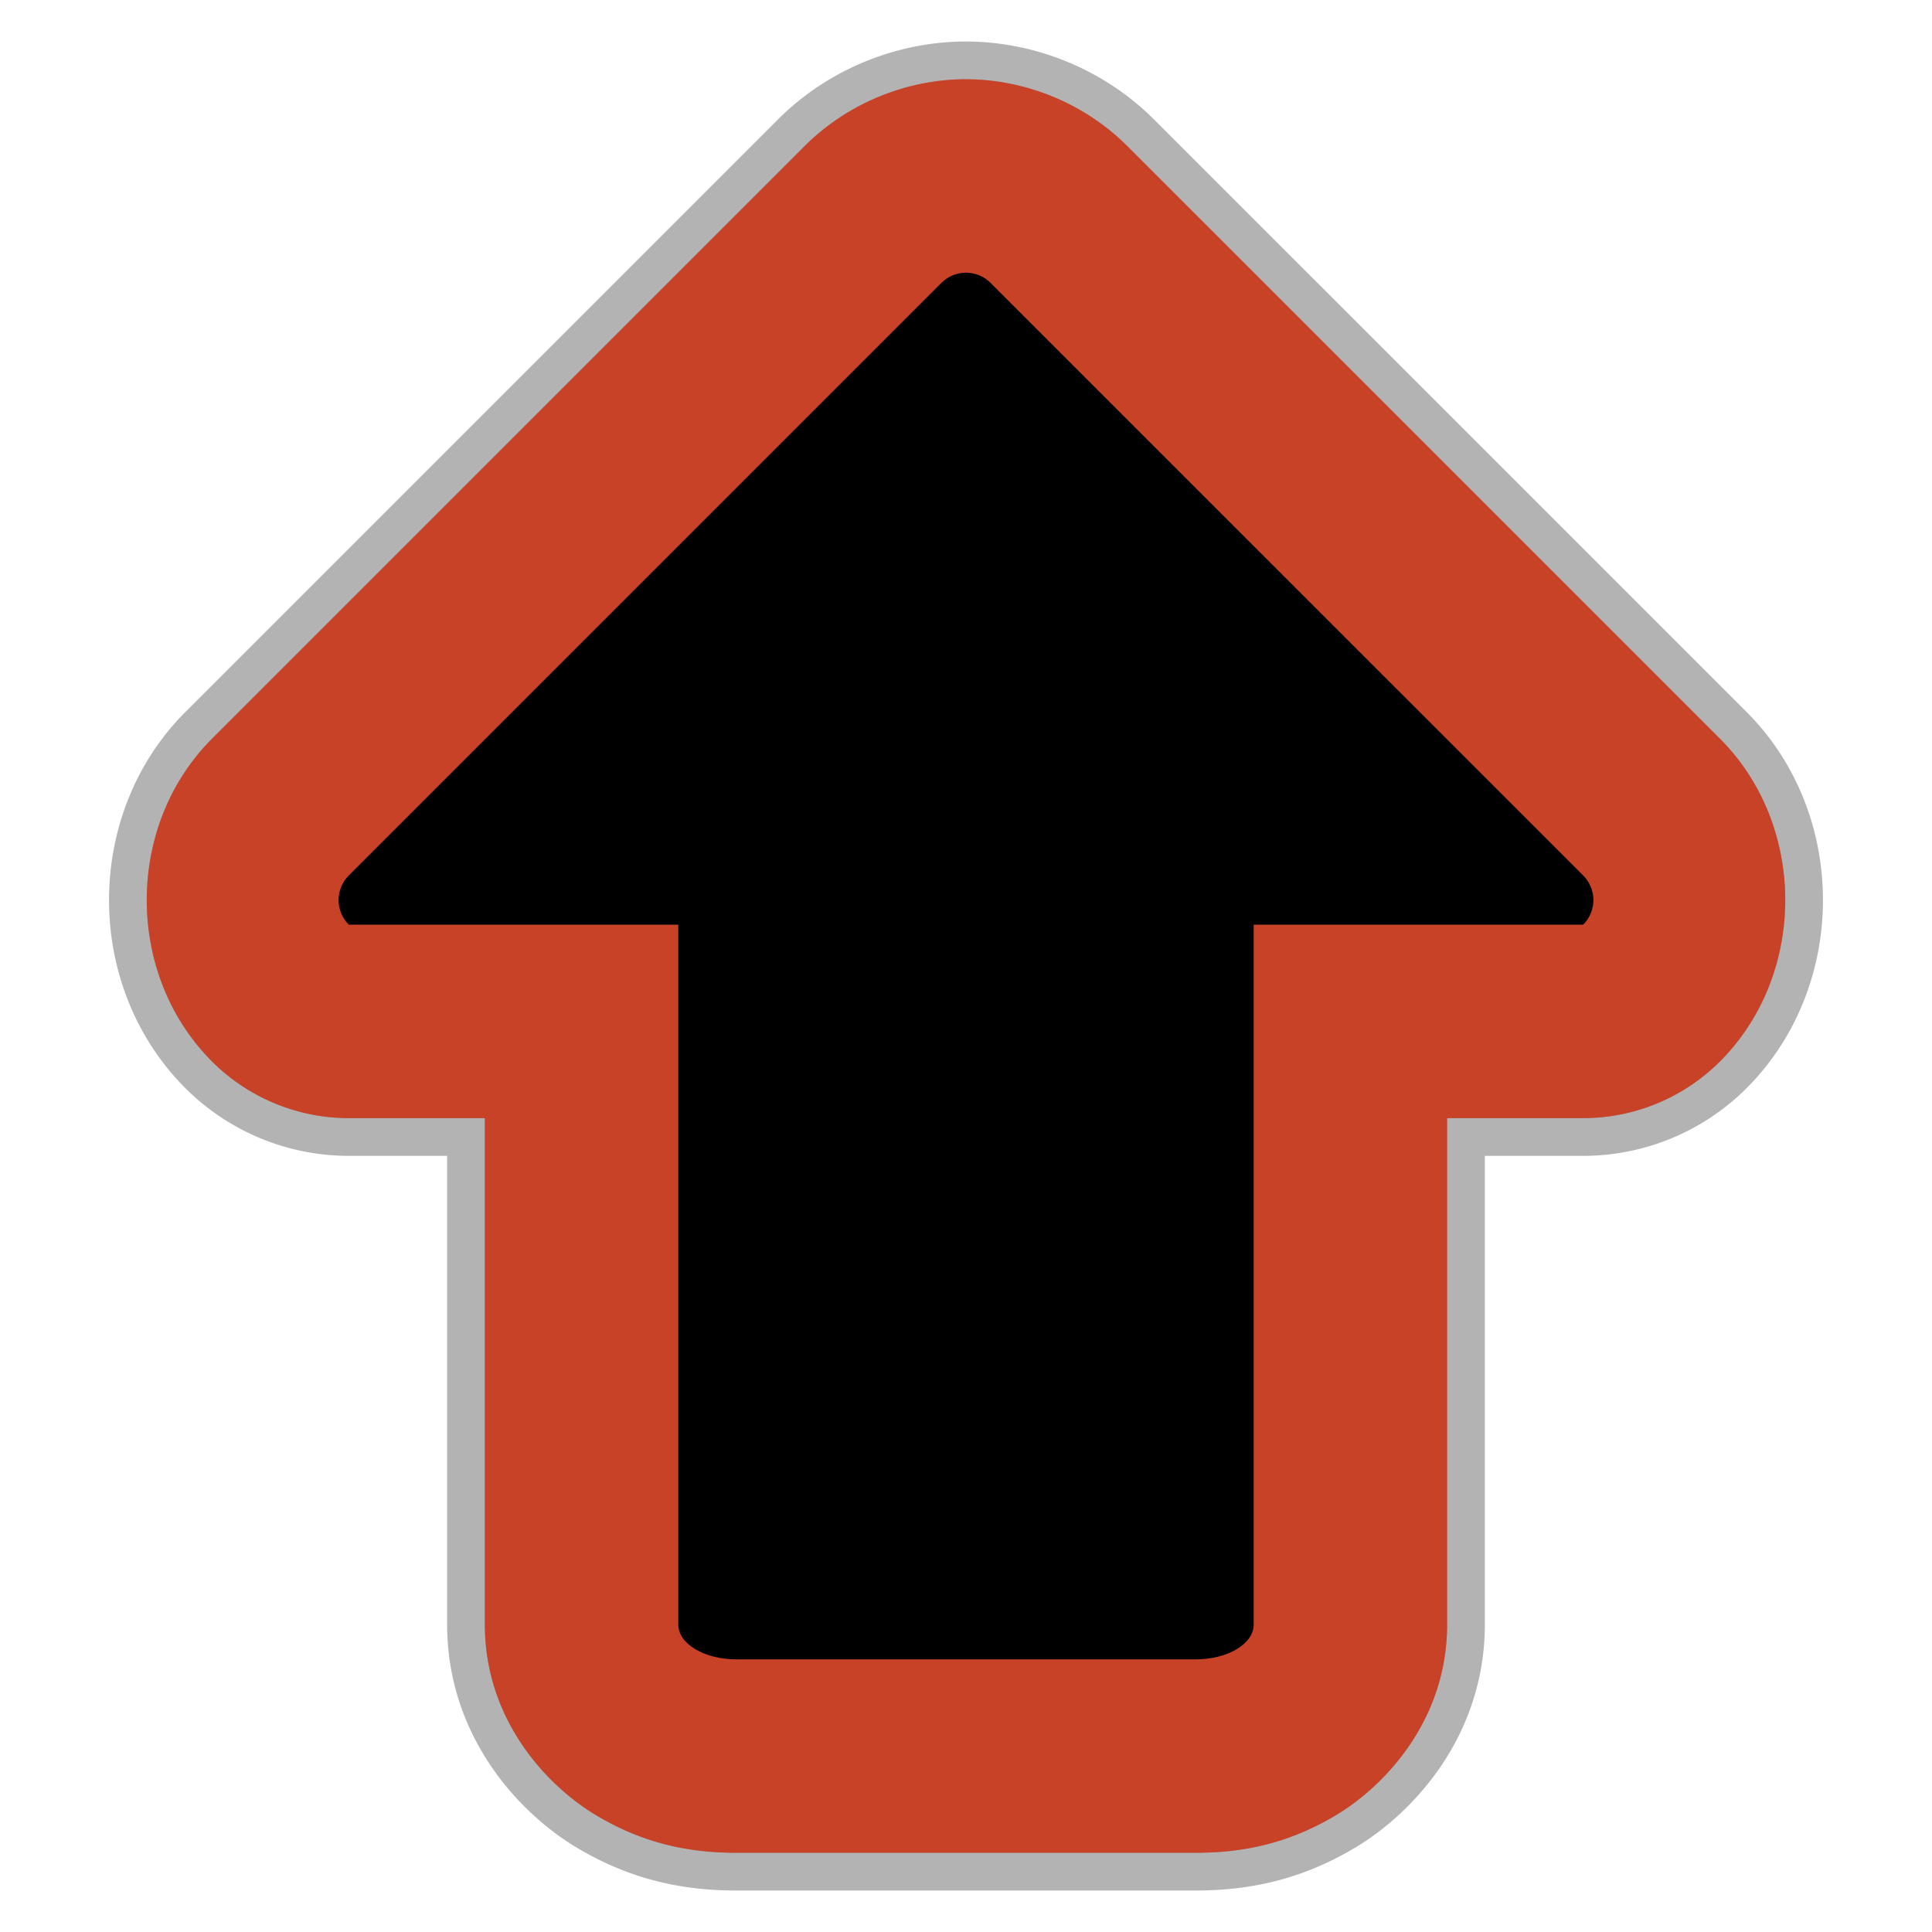 <svg version="1.1" viewBox="0 0 512 512" xmlns="http://www.w3.org/2000/svg"><path d="m256 21c-15.459 0-31.241 6.198-42.768 17.725l-157.04 157.04c-23.064 23.064-23.064 62.471 0 85.535a51.263 51.263 0 0 0 36.244 15.014h36.059v134.21c0 25.56 16.774 42.936 29.461 50.521 12.687 7.586 24.727 9.961 37.225 9.961h121.63c12.498 0 24.537-2.375 37.225-9.961 12.687-7.586 29.463-24.961 29.463-50.521v-134.21h36.057a51.263 51.263 0 0 0 36.244-15.014c23.072-23.072 23.071-62.466 0-85.537l-157.04-157.03c-11.527-11.527-27.309-17.725-42.768-17.725z" color="#000000" fill="#c74227" opacity=".3" stroke="#000" stroke-linecap="round" stroke-linejoin="round" stroke-width="20"/><path d="m256 21c-15.459 0-31.241 6.198-42.768 17.725l-157.04 157.04c-23.064 23.064-23.064 62.471 0 85.535a51.263 51.263 0 0 0 36.244 15.014h36.059v134.21c0 25.56 16.774 42.936 29.461 50.521 12.687 7.586 24.727 9.961 37.225 9.961h121.63c12.498 0 24.537-2.375 37.225-9.961 12.687-7.586 29.463-24.961 29.463-50.521v-134.21h36.057a51.263 51.263 0 0 0 36.244-15.014c23.072-23.072 23.071-62.466 0-85.537l-157.04-157.03c-11.527-11.527-27.309-17.725-42.768-17.725z" color="#000000" fill="#c74227" stroke-linecap="round" stroke-linejoin="round" stroke-width="102.52" style="-inkscape-stroke:none"/><path d="m256 72.258c-2.358 0-4.716 0.904-6.523 2.711l-157.04 157.04c-3.614 3.614-3.614 9.432 0 13.046h87.314v185.47c0 5.111 6.881 9.225 15.429 9.225h121.63c8.547 0 15.429-4.114 15.429-9.225v-185.47h87.314c3.614-3.614 3.614-9.434 0-13.048l-157.04-157.03c-1.807-1.807-4.165-2.711-6.523-2.711z" color="#000000" stroke-linecap="round" stroke-linejoin="round" stroke-width="22.868" style="-inkscape-stroke:none"/></svg>
